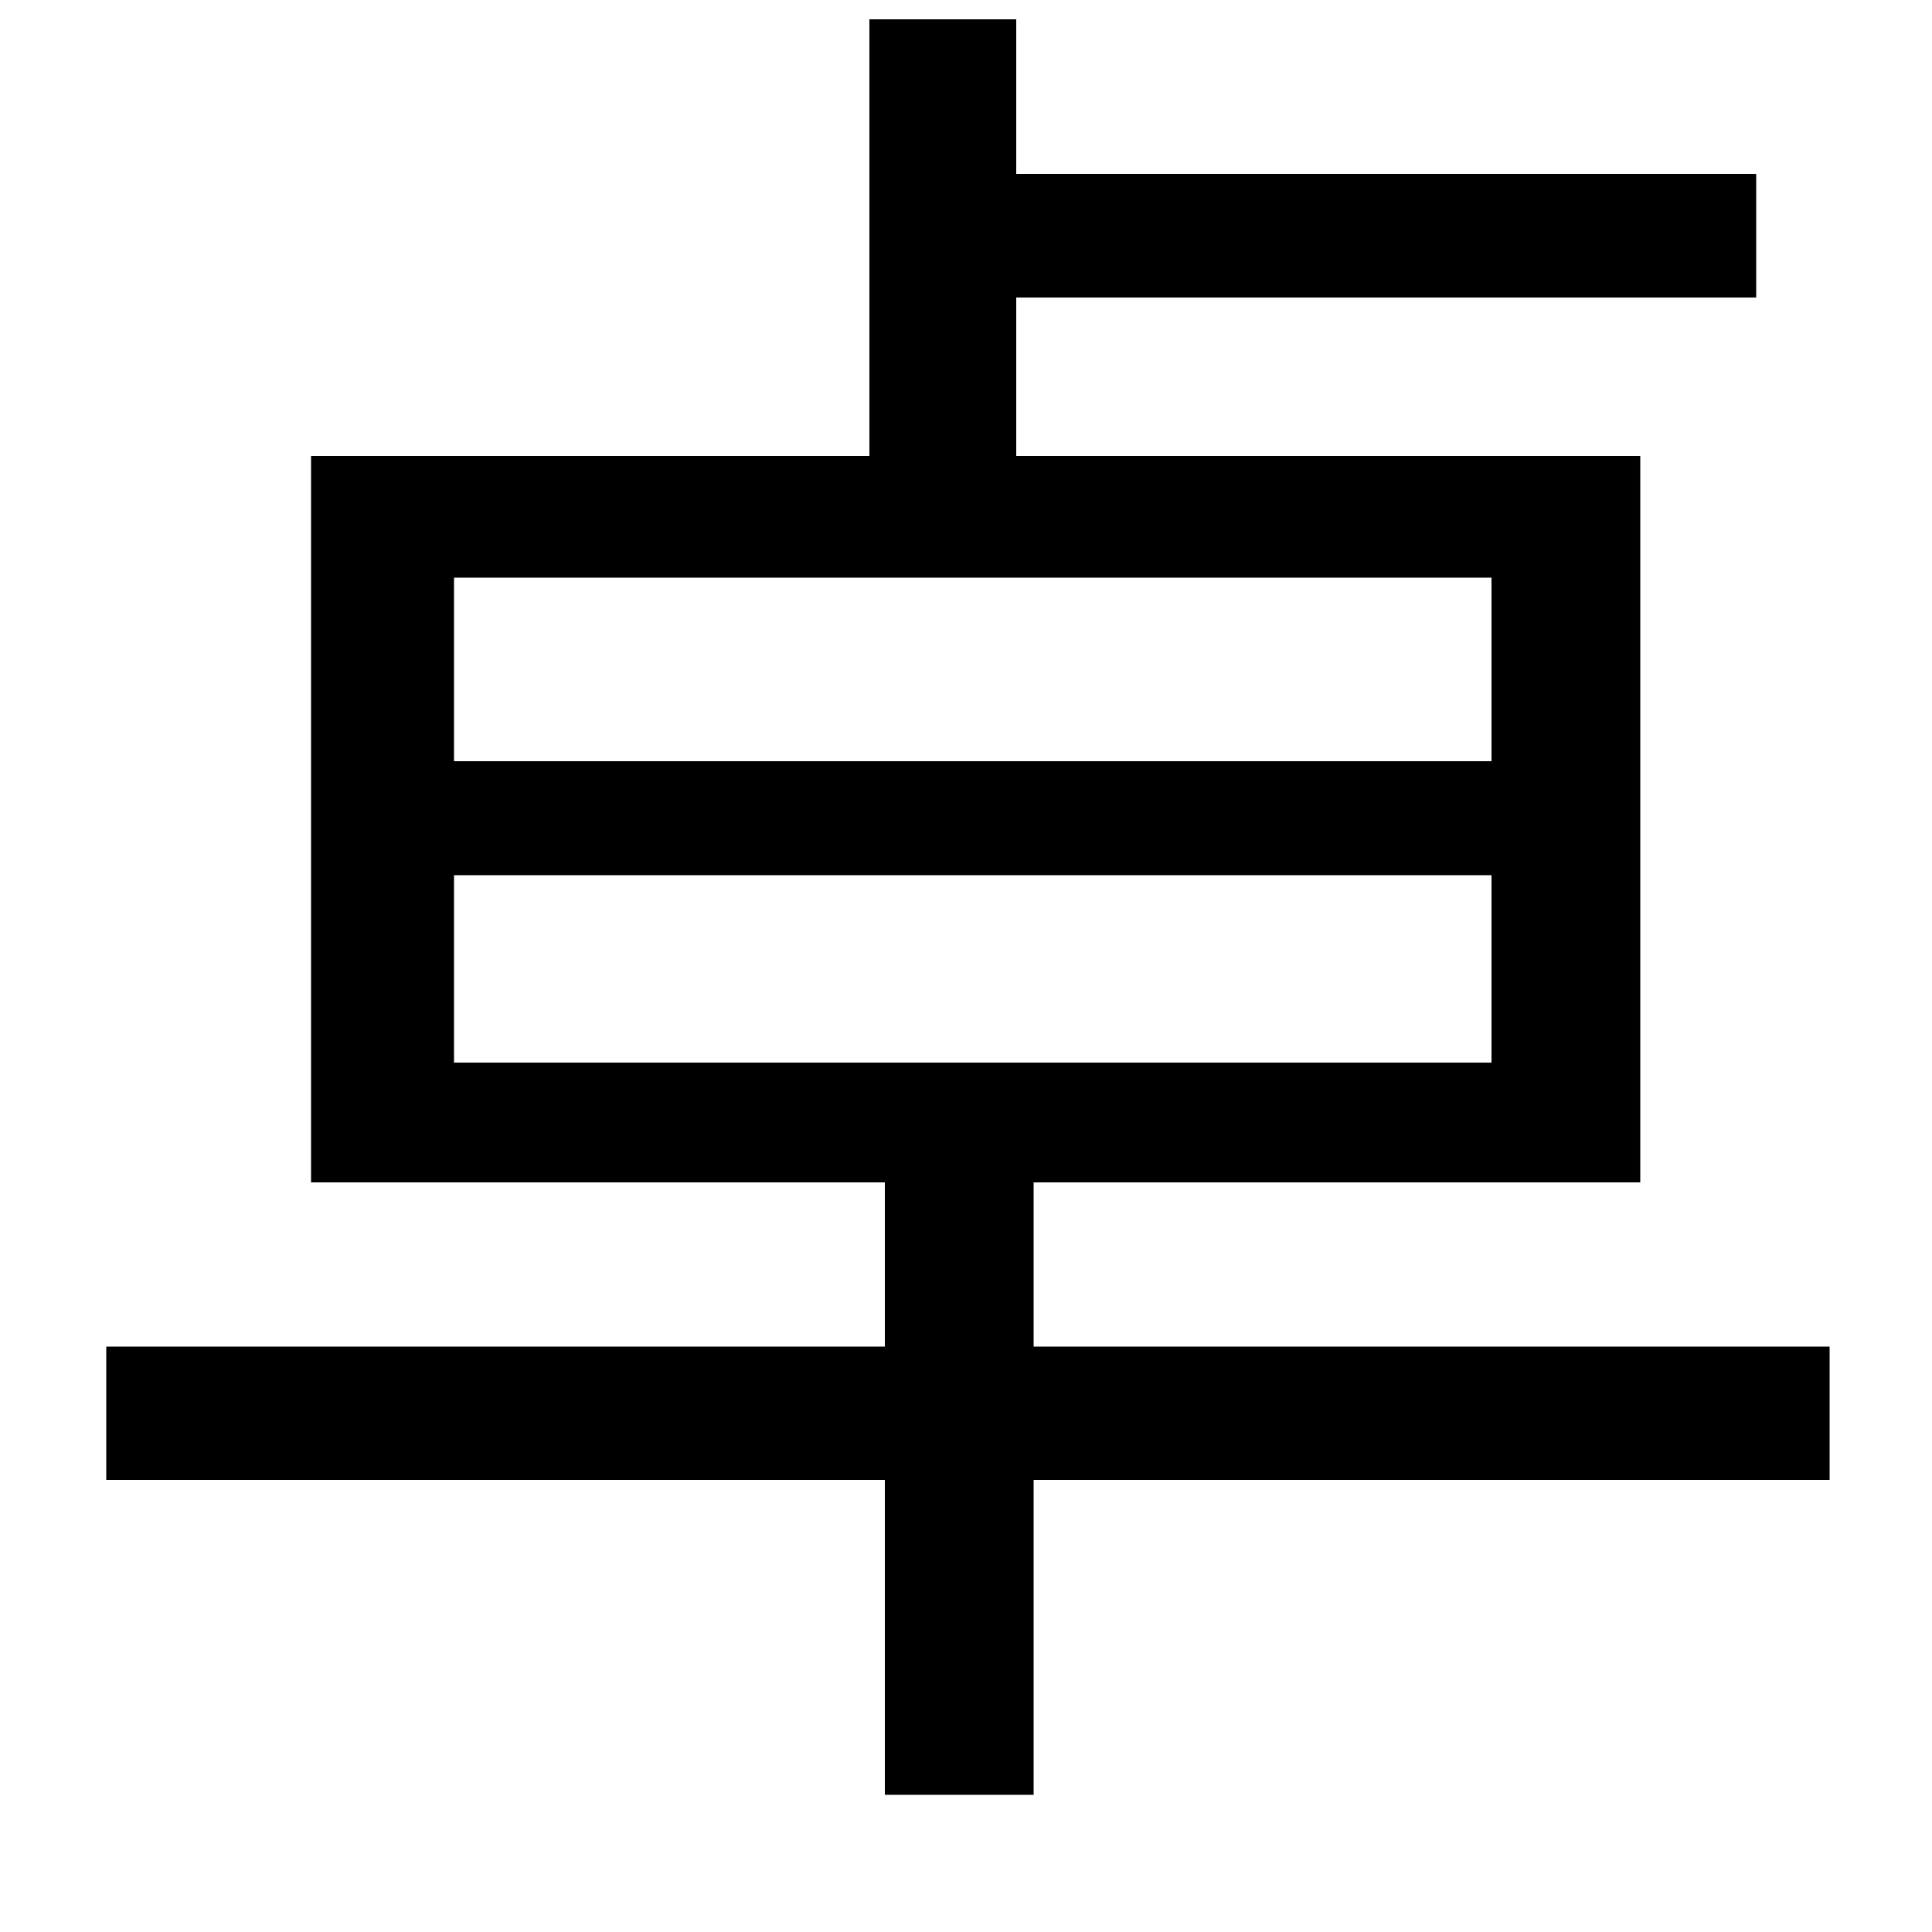 <svg xmlns="http://www.w3.org/2000/svg"
    viewBox="0 0 1000 1000">
  <!--
© 2014-2021 Adobe (http://www.adobe.com/).
Noto is a trademark of Google Inc.
This Font Software is licensed under the SIL Open Font License, Version 1.1. This Font Software is distributed on an "AS IS" BASIS, WITHOUT WARRANTIES OR CONDITIONS OF ANY KIND, either express or implied. See the SIL Open Font License for the specific language, permissions and limitations governing your use of this Font Software.
http://scripts.sil.org/OFL
  -->
<path d="M235 453L772 453 772 550 235 550ZM235 299L772 299 772 394 235 394ZM55 697L55 766 458 766 458 929 535 929 535 766 947 766 947 697 535 697 535 612 849 612 849 236 526 236 526 154 909 154 909 90 526 90 526 10 450 10 450 236 161 236 161 612 458 612 458 697Z"/>
</svg>